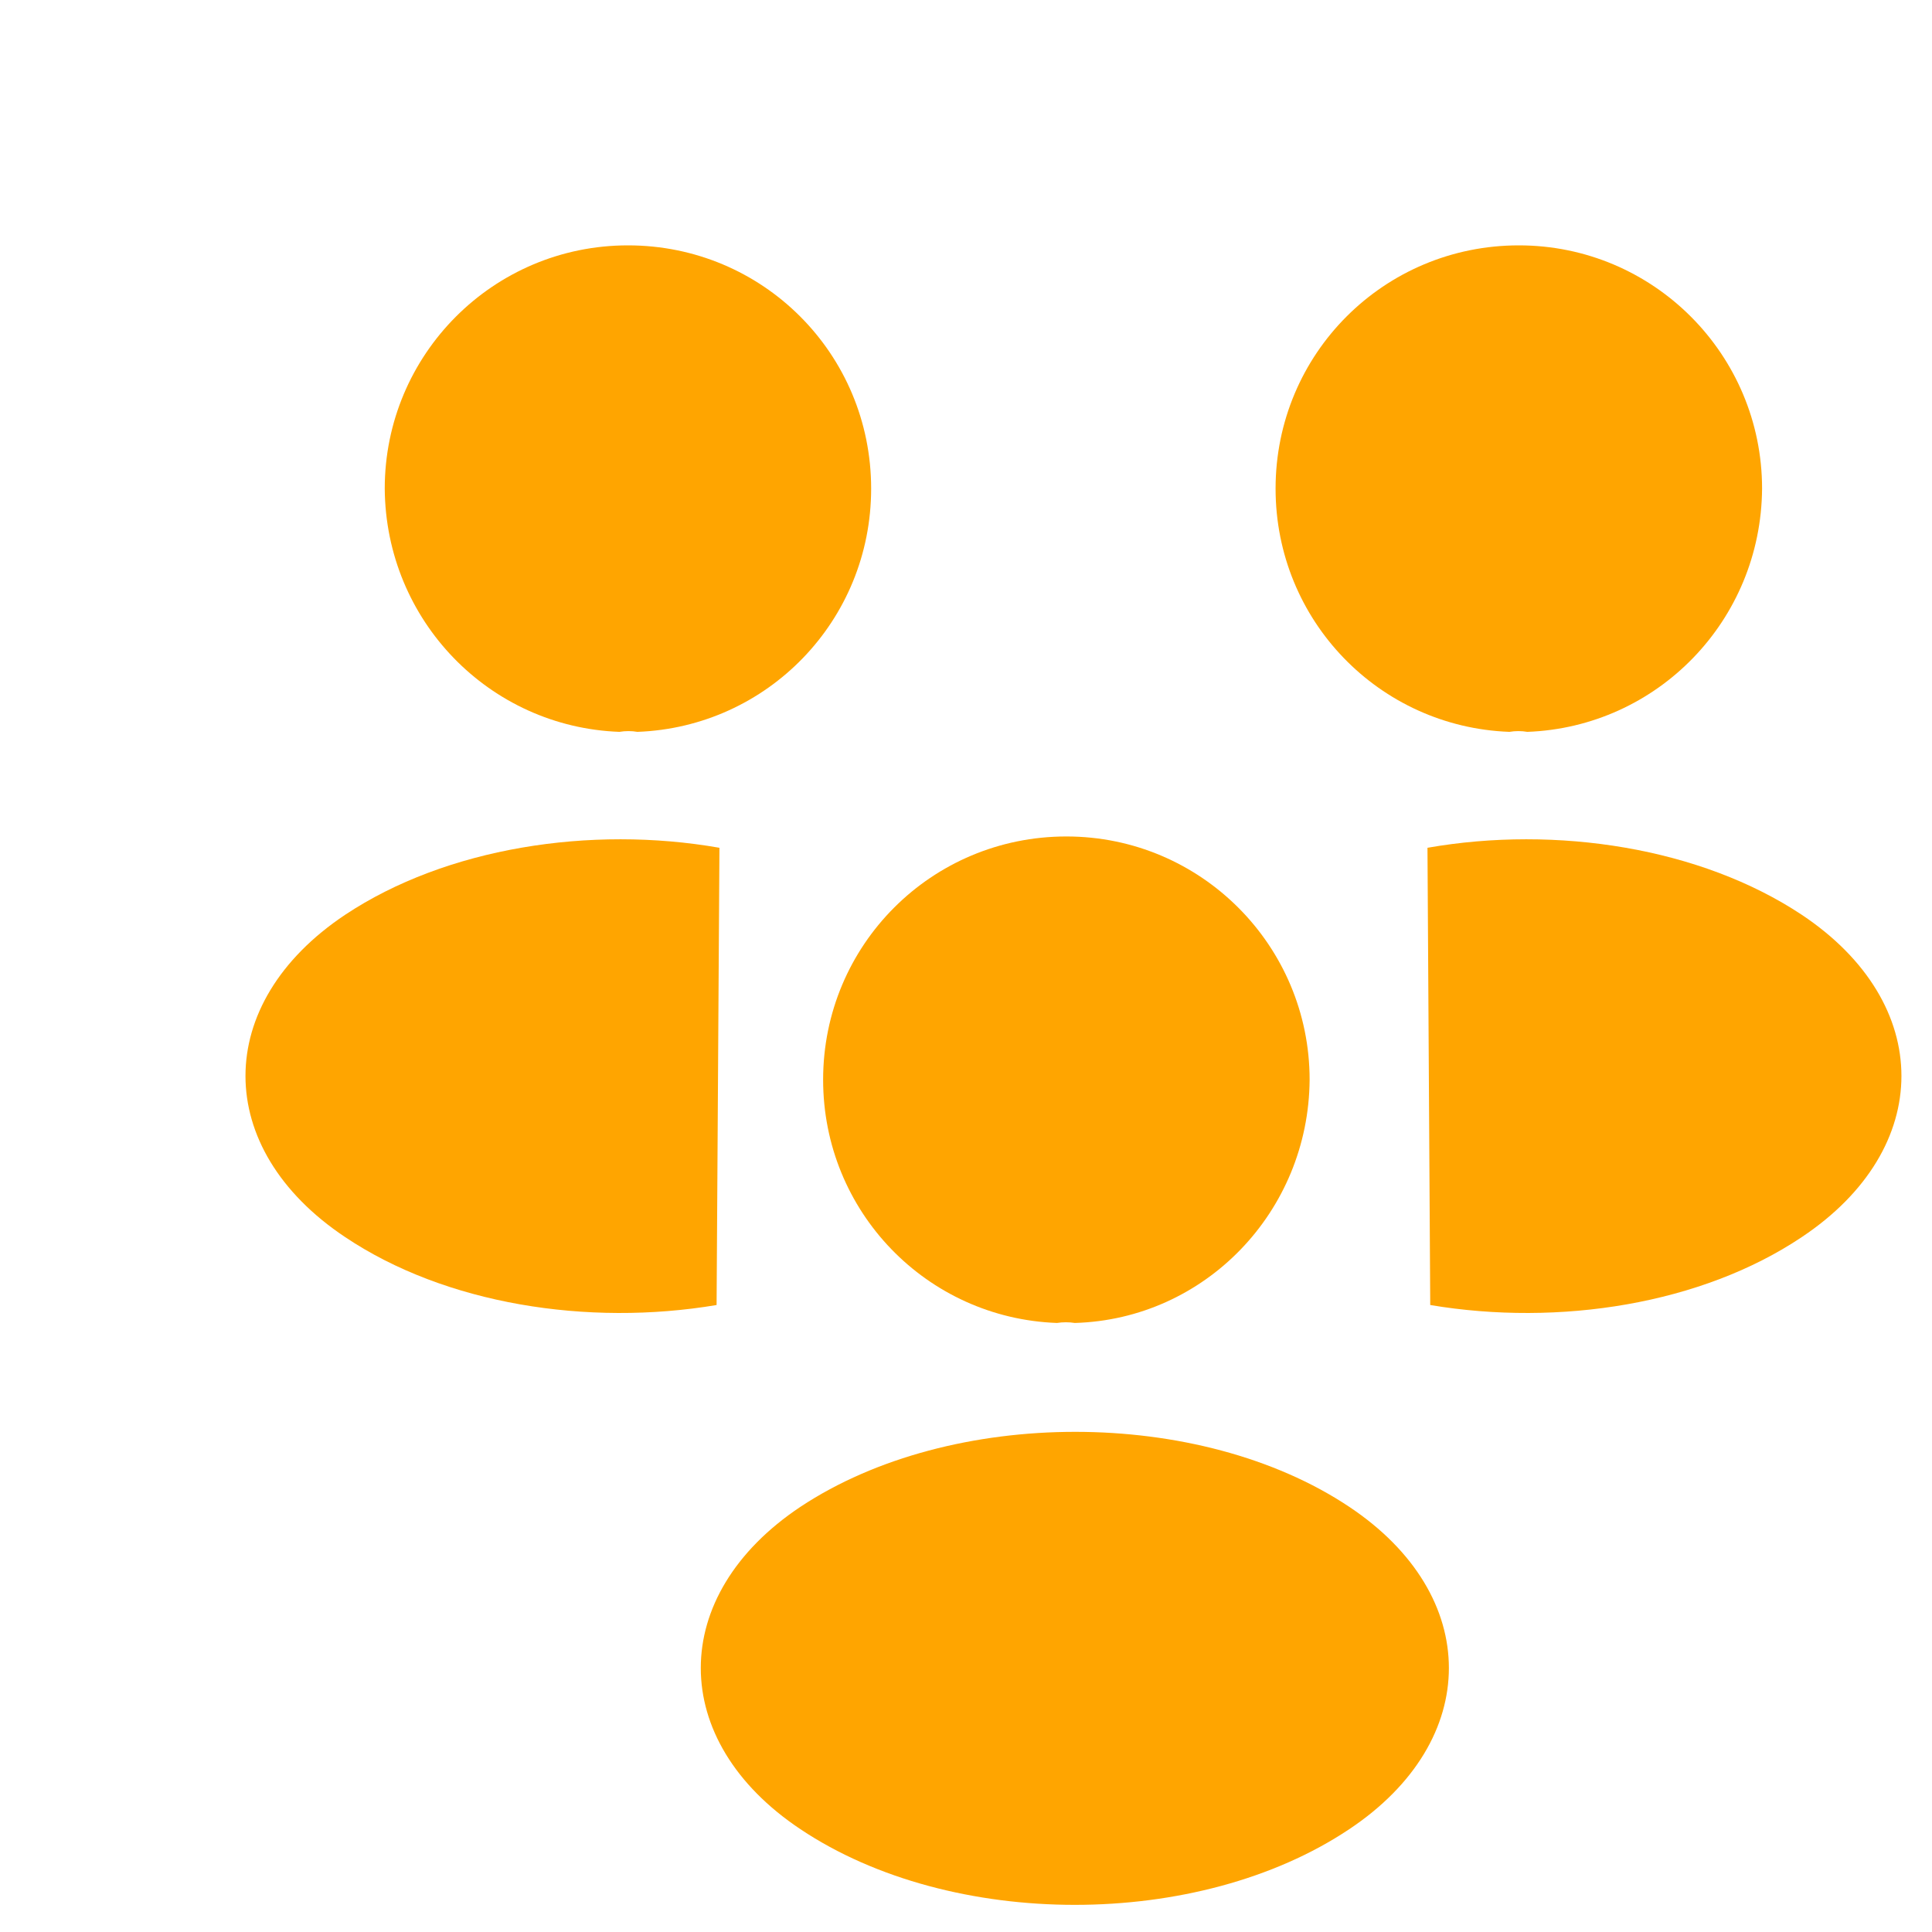 <svg width="21" height="21" viewBox="0 0 21 21" fill="none" xmlns="http://www.w3.org/2000/svg">
<path d="M16.601 7.955C16.54 7.944 16.468 7.944 16.407 7.955C14.992 7.903 13.865 6.745 13.865 5.311C13.865 3.845 15.044 2.667 16.509 2.667C17.974 2.667 19.153 3.855 19.153 5.311C19.143 6.745 18.015 7.903 16.601 7.955Z" fill="#FFA500"/>
<path d="M15.546 14.185C16.95 14.421 18.498 14.175 19.584 13.447C21.029 12.484 21.029 10.906 19.584 9.943C18.487 9.215 16.919 8.969 15.516 9.215" fill="#FFA500"/>
<path d="M6.733 7.955C6.795 7.944 6.867 7.944 6.928 7.955C8.342 7.903 9.469 6.745 9.469 5.311C9.469 3.845 8.291 2.667 6.826 2.667C5.36 2.667 4.182 3.855 4.182 5.311C4.192 6.745 5.319 7.903 6.733 7.955Z" fill="#FFA500"/>
<path d="M7.789 14.185C6.385 14.421 4.838 14.175 3.752 13.447C2.307 12.484 2.307 10.906 3.752 9.943C4.848 9.215 6.416 8.969 7.82 9.215" fill="#FFA500"/>
<path d="M11.683 14.38C11.622 14.37 11.55 14.37 11.489 14.38C10.075 14.329 8.947 13.171 8.947 11.736C8.947 10.271 10.126 9.092 11.591 9.092C13.056 9.092 14.235 10.281 14.235 11.736C14.225 13.171 13.098 14.339 11.683 14.38Z" fill="#FFA500"/>
<path d="M8.701 16.378C7.256 17.341 7.256 18.92 8.701 19.883C10.341 20.979 13.025 20.979 14.665 19.883C16.11 18.92 16.11 17.341 14.665 16.378C13.036 15.292 10.341 15.292 8.701 16.378Z" fill="#FFA500"/>
</svg>
